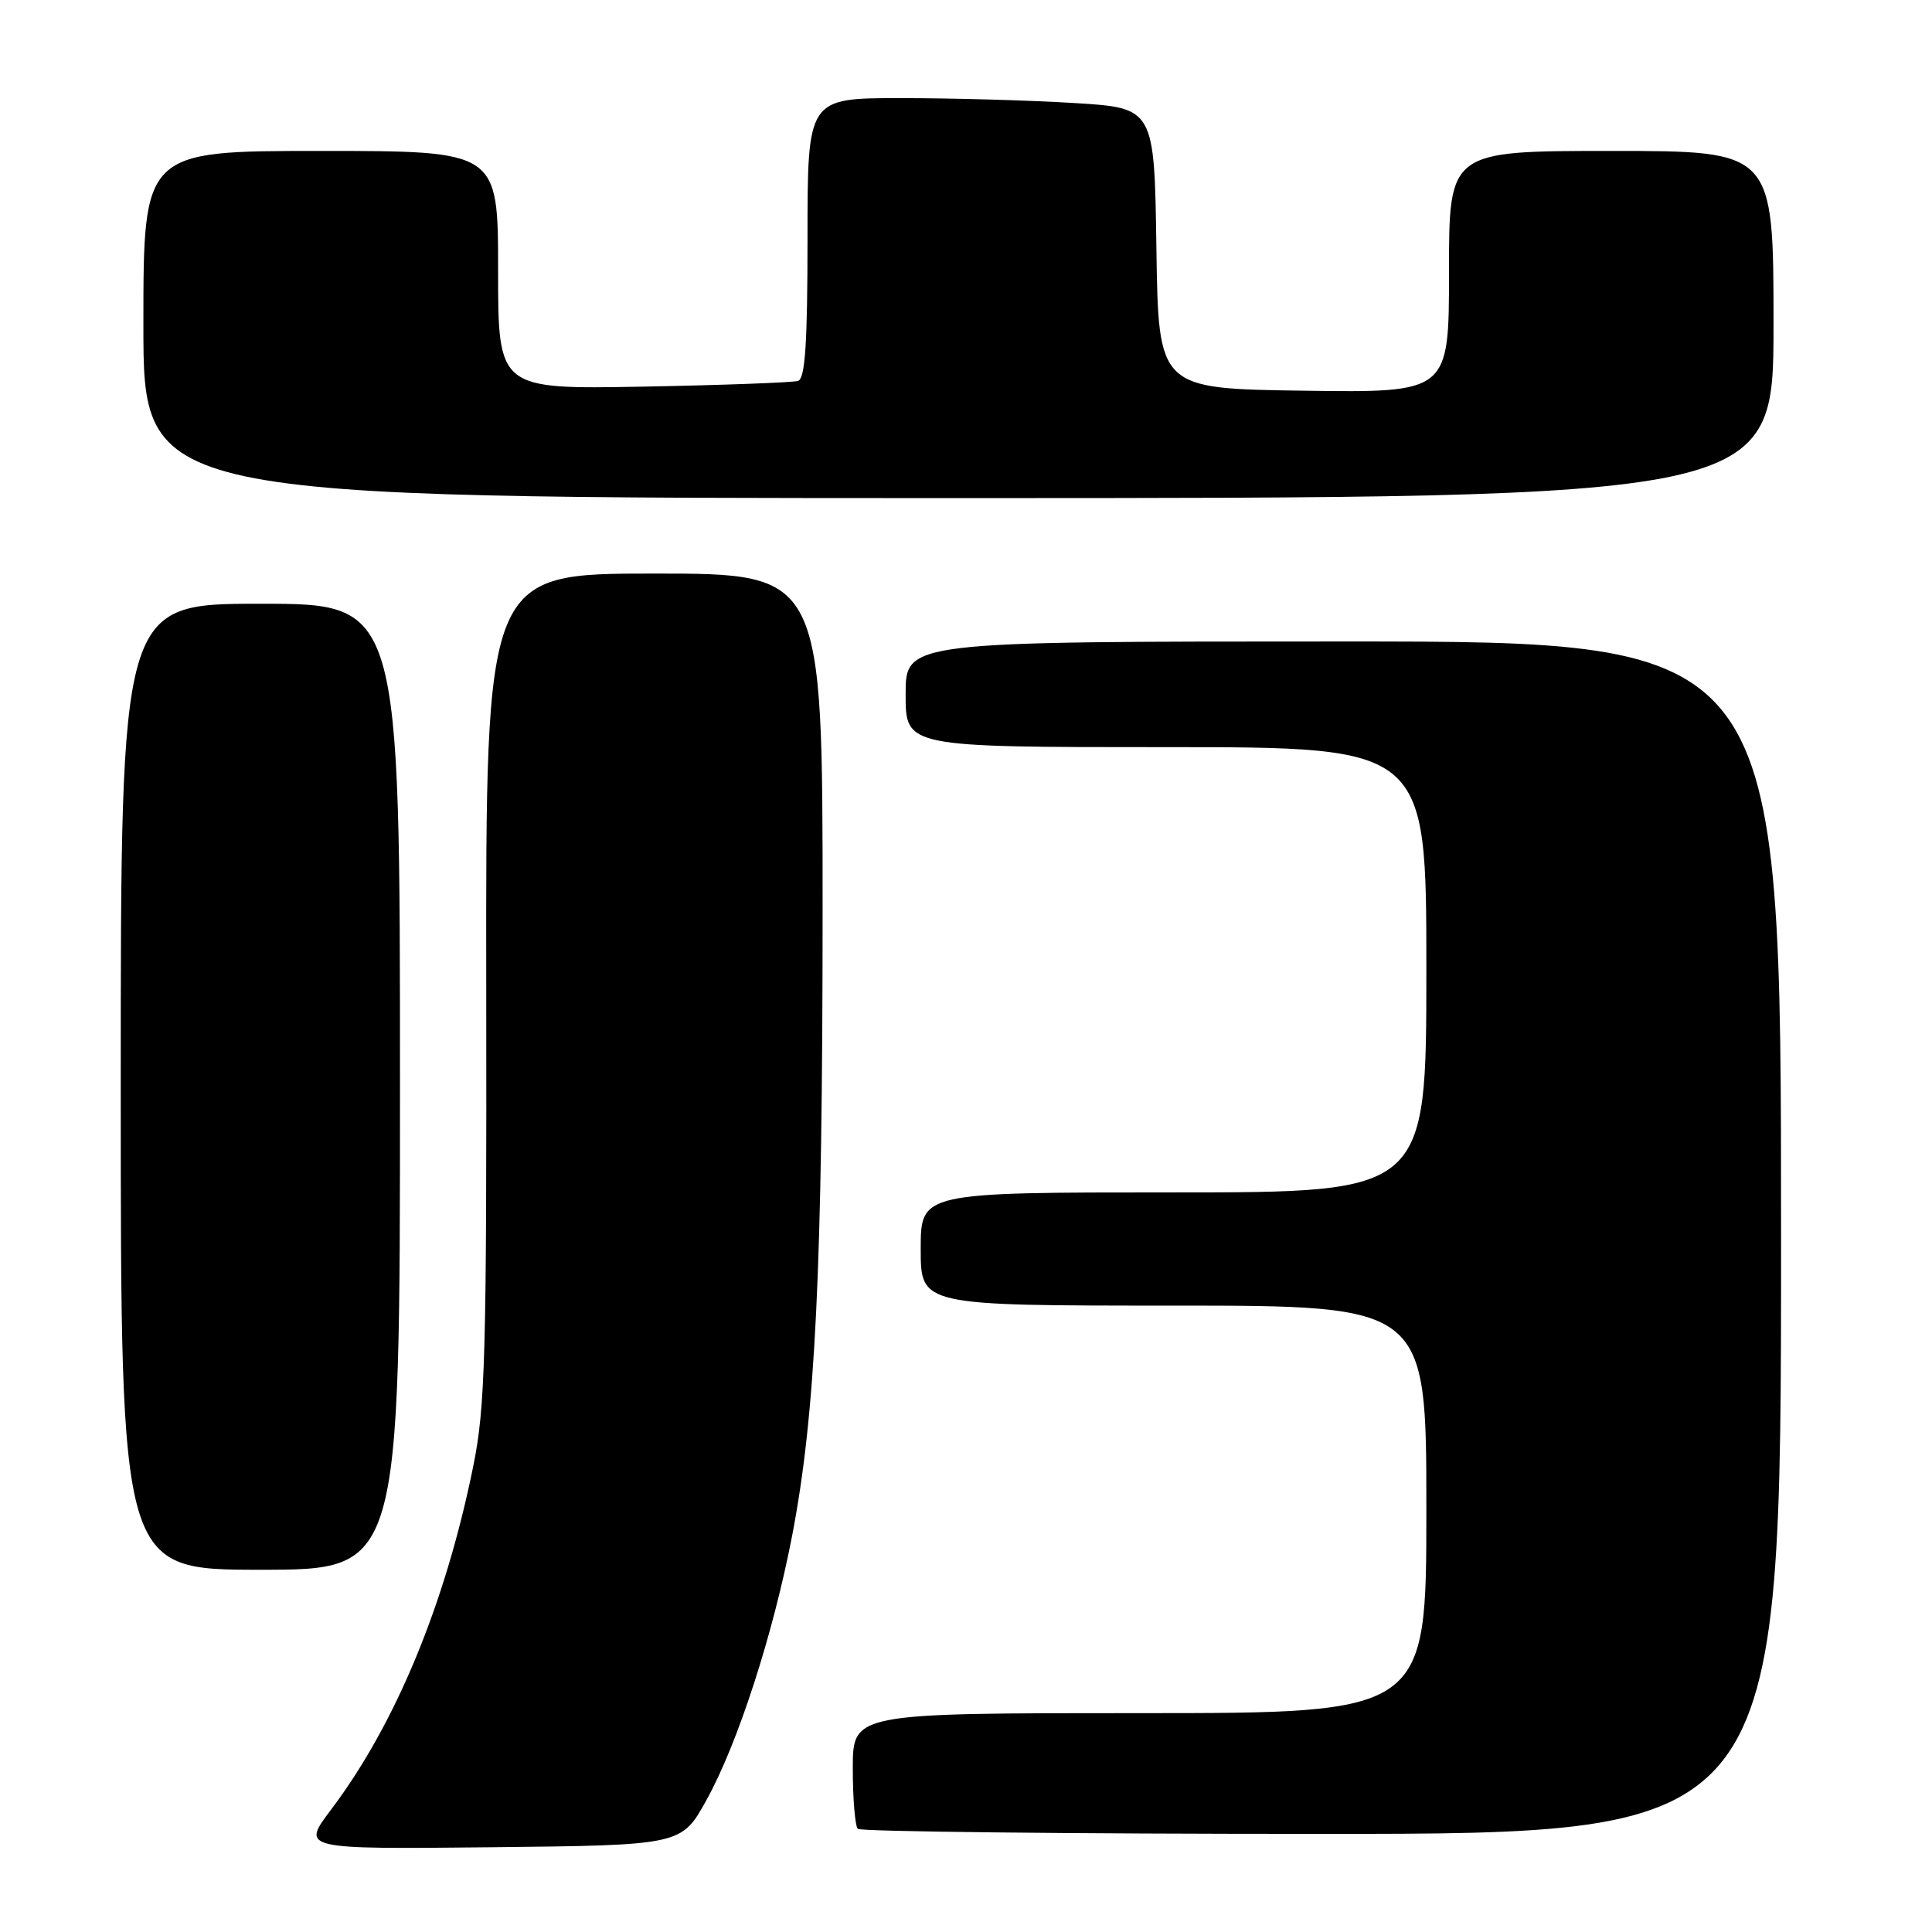 <?xml version="1.0" encoding="UTF-8" standalone="no"?>
<!DOCTYPE svg PUBLIC "-//W3C//DTD SVG 1.1//EN" "http://www.w3.org/Graphics/SVG/1.1/DTD/svg11.dtd" >
<svg xmlns="http://www.w3.org/2000/svg" xmlns:xlink="http://www.w3.org/1999/xlink" version="1.1" viewBox="0 0 256 256">
 <g >
 <path fill="currentColor"
d=" M 93.62 238.50 C 97.76 231.03 102.43 216.60 104.96 203.50 C 108.06 187.37 108.99 168.31 109.00 120.75 C 109.00 76.00 109.00 76.00 86.68 76.00 C 64.36 76.00 64.36 76.00 64.43 130.75 C 64.49 179.77 64.31 186.43 62.69 194.37 C 58.99 212.58 52.41 228.46 43.88 239.77 C 39.91 245.03 39.91 245.03 65.11 244.77 C 90.30 244.50 90.30 244.50 93.62 238.50 Z  M 236.00 164.00 C 236.00 85.00 236.00 85.00 178.00 85.00 C 120.00 85.00 120.00 85.00 120.00 92.00 C 120.00 99.00 120.00 99.00 154.50 99.00 C 189.00 99.00 189.00 99.00 189.00 128.50 C 189.00 158.00 189.00 158.00 155.50 158.00 C 122.00 158.00 122.00 158.00 122.00 165.50 C 122.00 173.00 122.00 173.00 155.50 173.00 C 189.00 173.00 189.00 173.00 189.00 200.00 C 189.00 227.00 189.00 227.00 151.00 227.00 C 113.00 227.00 113.00 227.00 113.00 234.33 C 113.00 238.37 113.30 241.97 113.67 242.33 C 114.03 242.70 141.71 243.00 175.17 243.00 C 236.00 243.00 236.00 243.00 236.00 164.00 Z  M 53.00 144.00 C 53.00 80.00 53.00 80.00 34.50 80.00 C 16.00 80.00 16.00 80.00 16.00 144.00 C 16.00 208.00 16.00 208.00 34.50 208.00 C 53.00 208.00 53.00 208.00 53.00 144.00 Z  M 235.00 43.00 C 235.00 20.00 235.00 20.00 213.50 20.00 C 192.00 20.00 192.00 20.00 192.00 36.02 C 192.00 52.04 192.00 52.04 172.75 51.77 C 153.50 51.50 153.50 51.50 153.23 32.90 C 152.96 14.30 152.96 14.30 142.32 13.65 C 136.47 13.29 126.13 13.00 119.34 13.00 C 107.00 13.00 107.00 13.00 107.00 31.53 C 107.00 45.47 106.69 50.16 105.75 50.47 C 105.06 50.69 95.84 51.03 85.25 51.23 C 66.00 51.58 66.00 51.58 66.00 35.79 C 66.00 20.00 66.00 20.00 42.50 20.00 C 19.00 20.00 19.00 20.00 19.00 43.00 C 19.00 66.00 19.00 66.00 127.00 66.00 C 235.00 66.00 235.00 66.00 235.00 43.00 Z "/>
</g>
</svg>